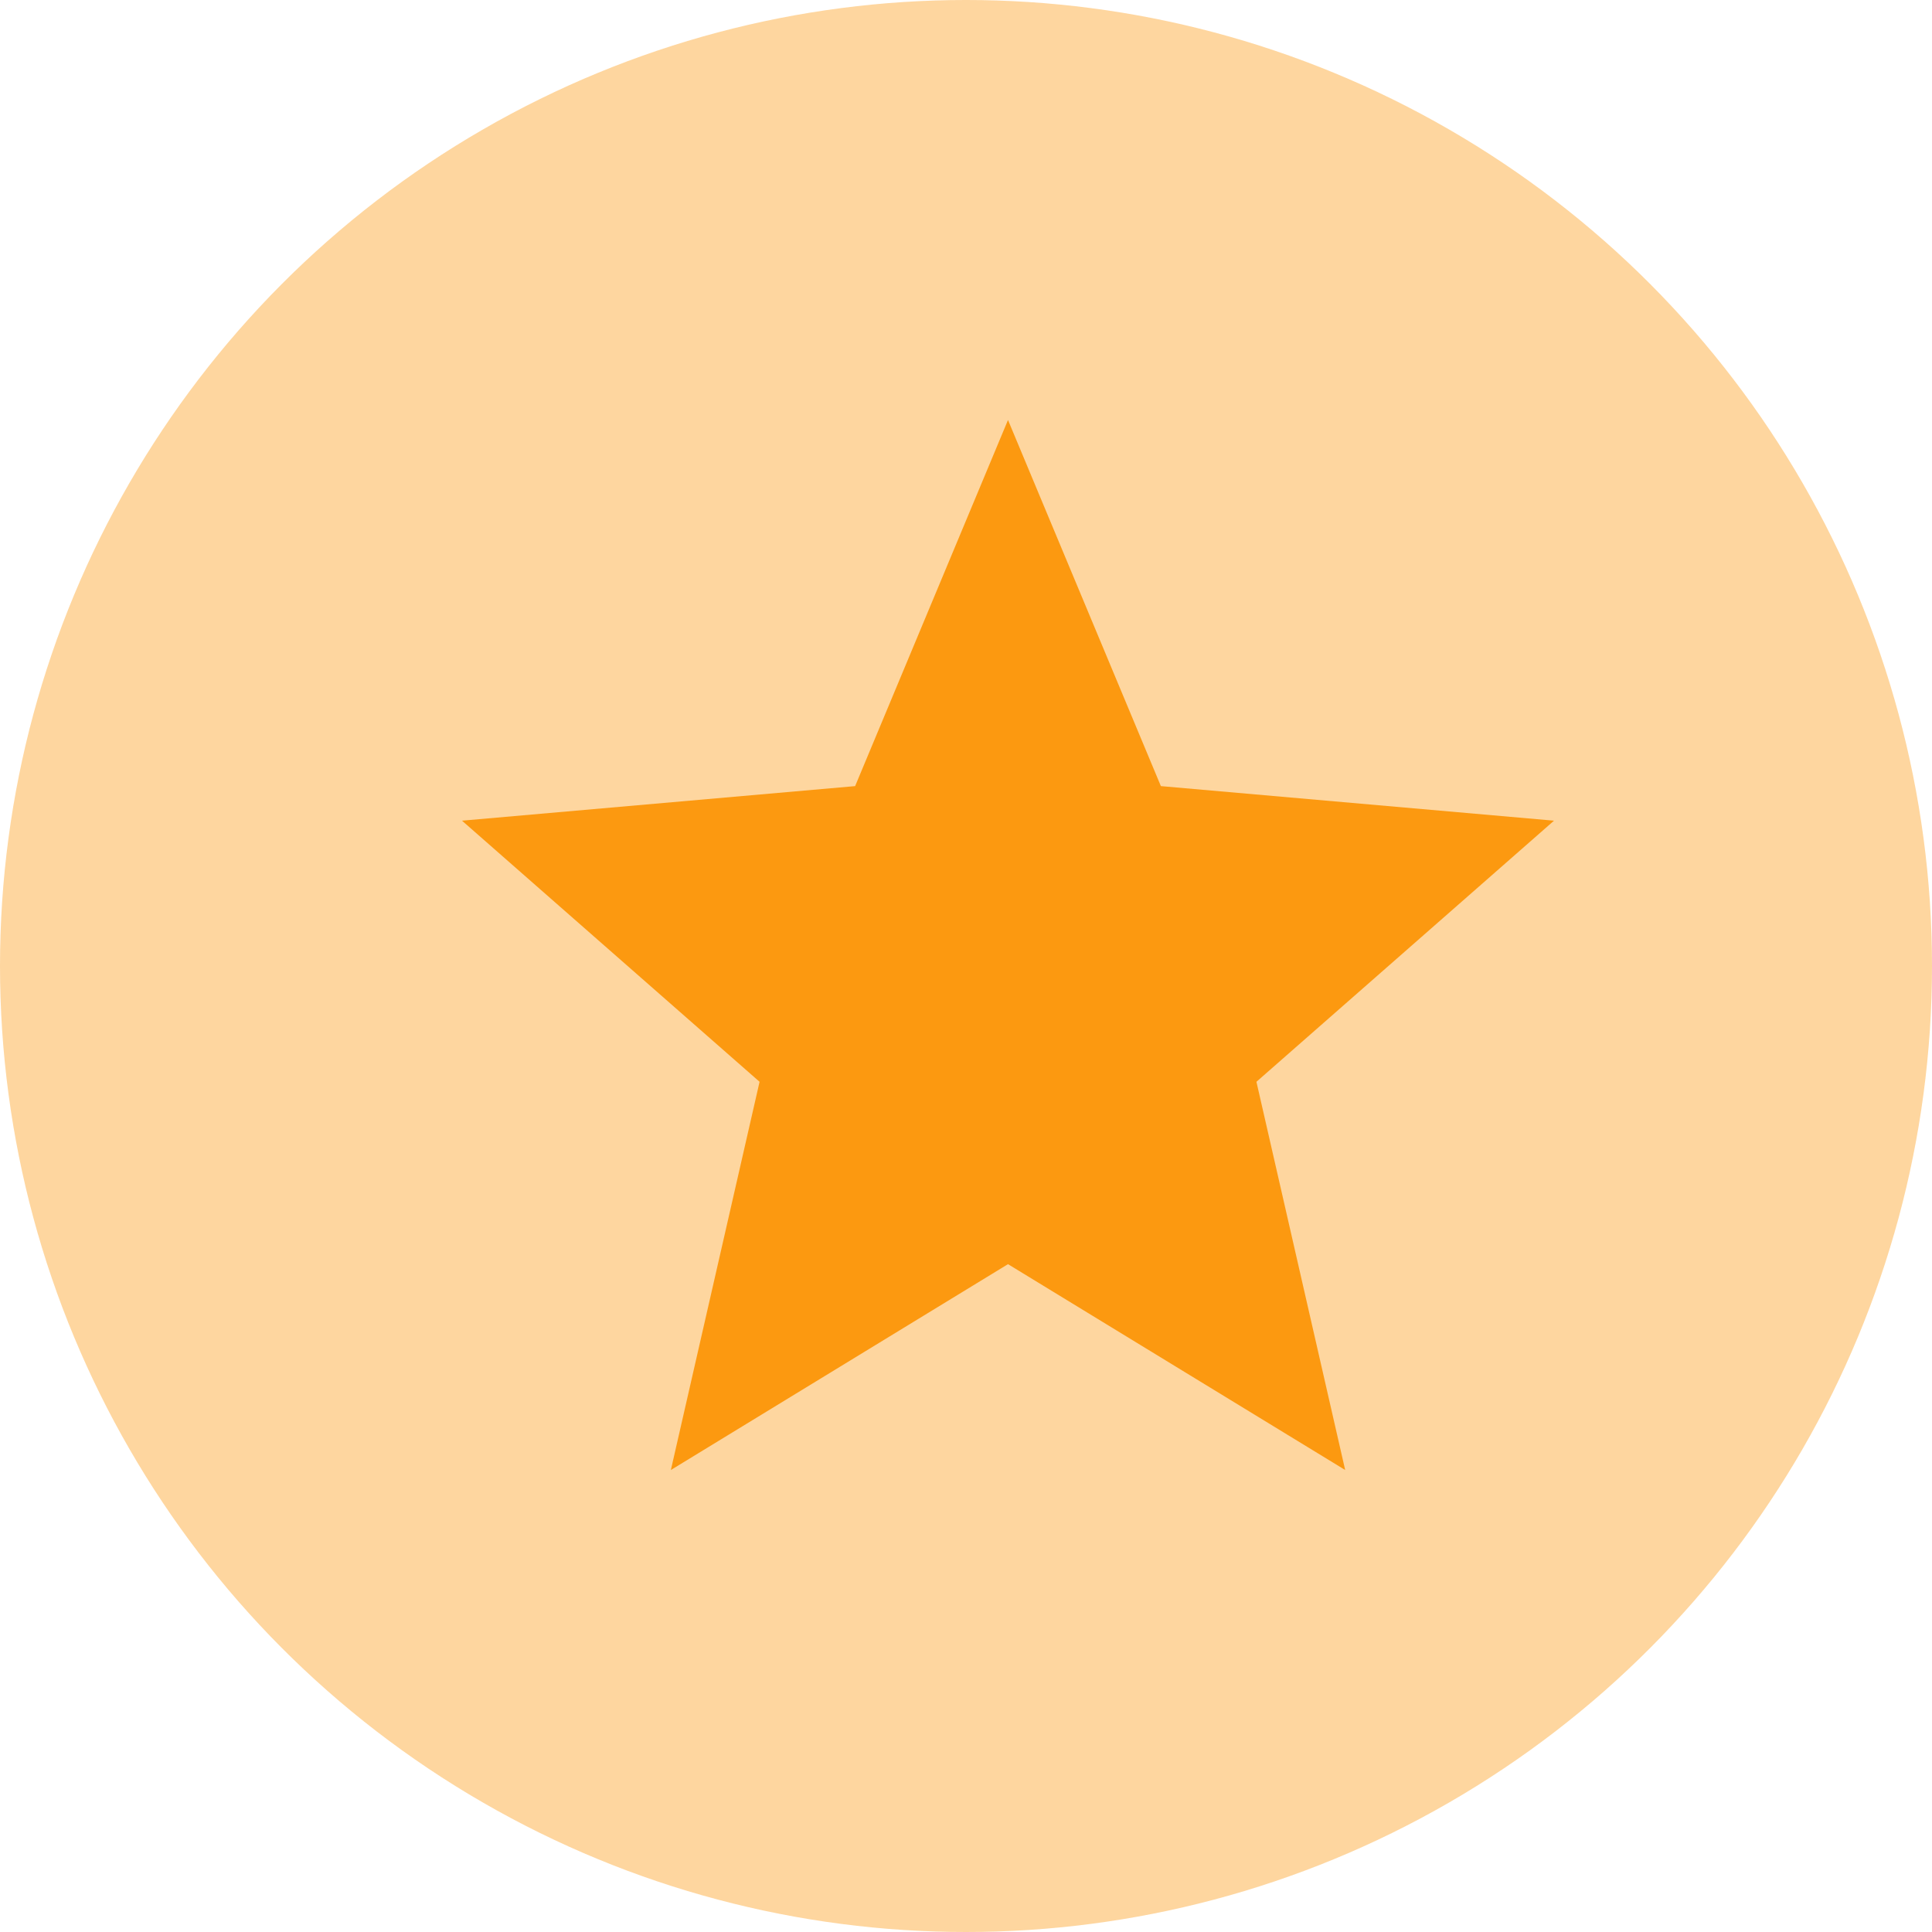 <svg width="46" height="46" viewBox="0 0 46 46" fill="none" xmlns="http://www.w3.org/2000/svg">
<circle cx="23" cy="23" r="23" fill="#FC9910" fill-opacity="0.4"/>
<path d="M15.973 35L18.085 25.757L11 19.54L20.36 18.717L24 10L27.64 18.717L37 19.54L29.915 25.757L32.028 35L24 30.099L15.973 35Z" fill="#FC9910"/>
</svg>
